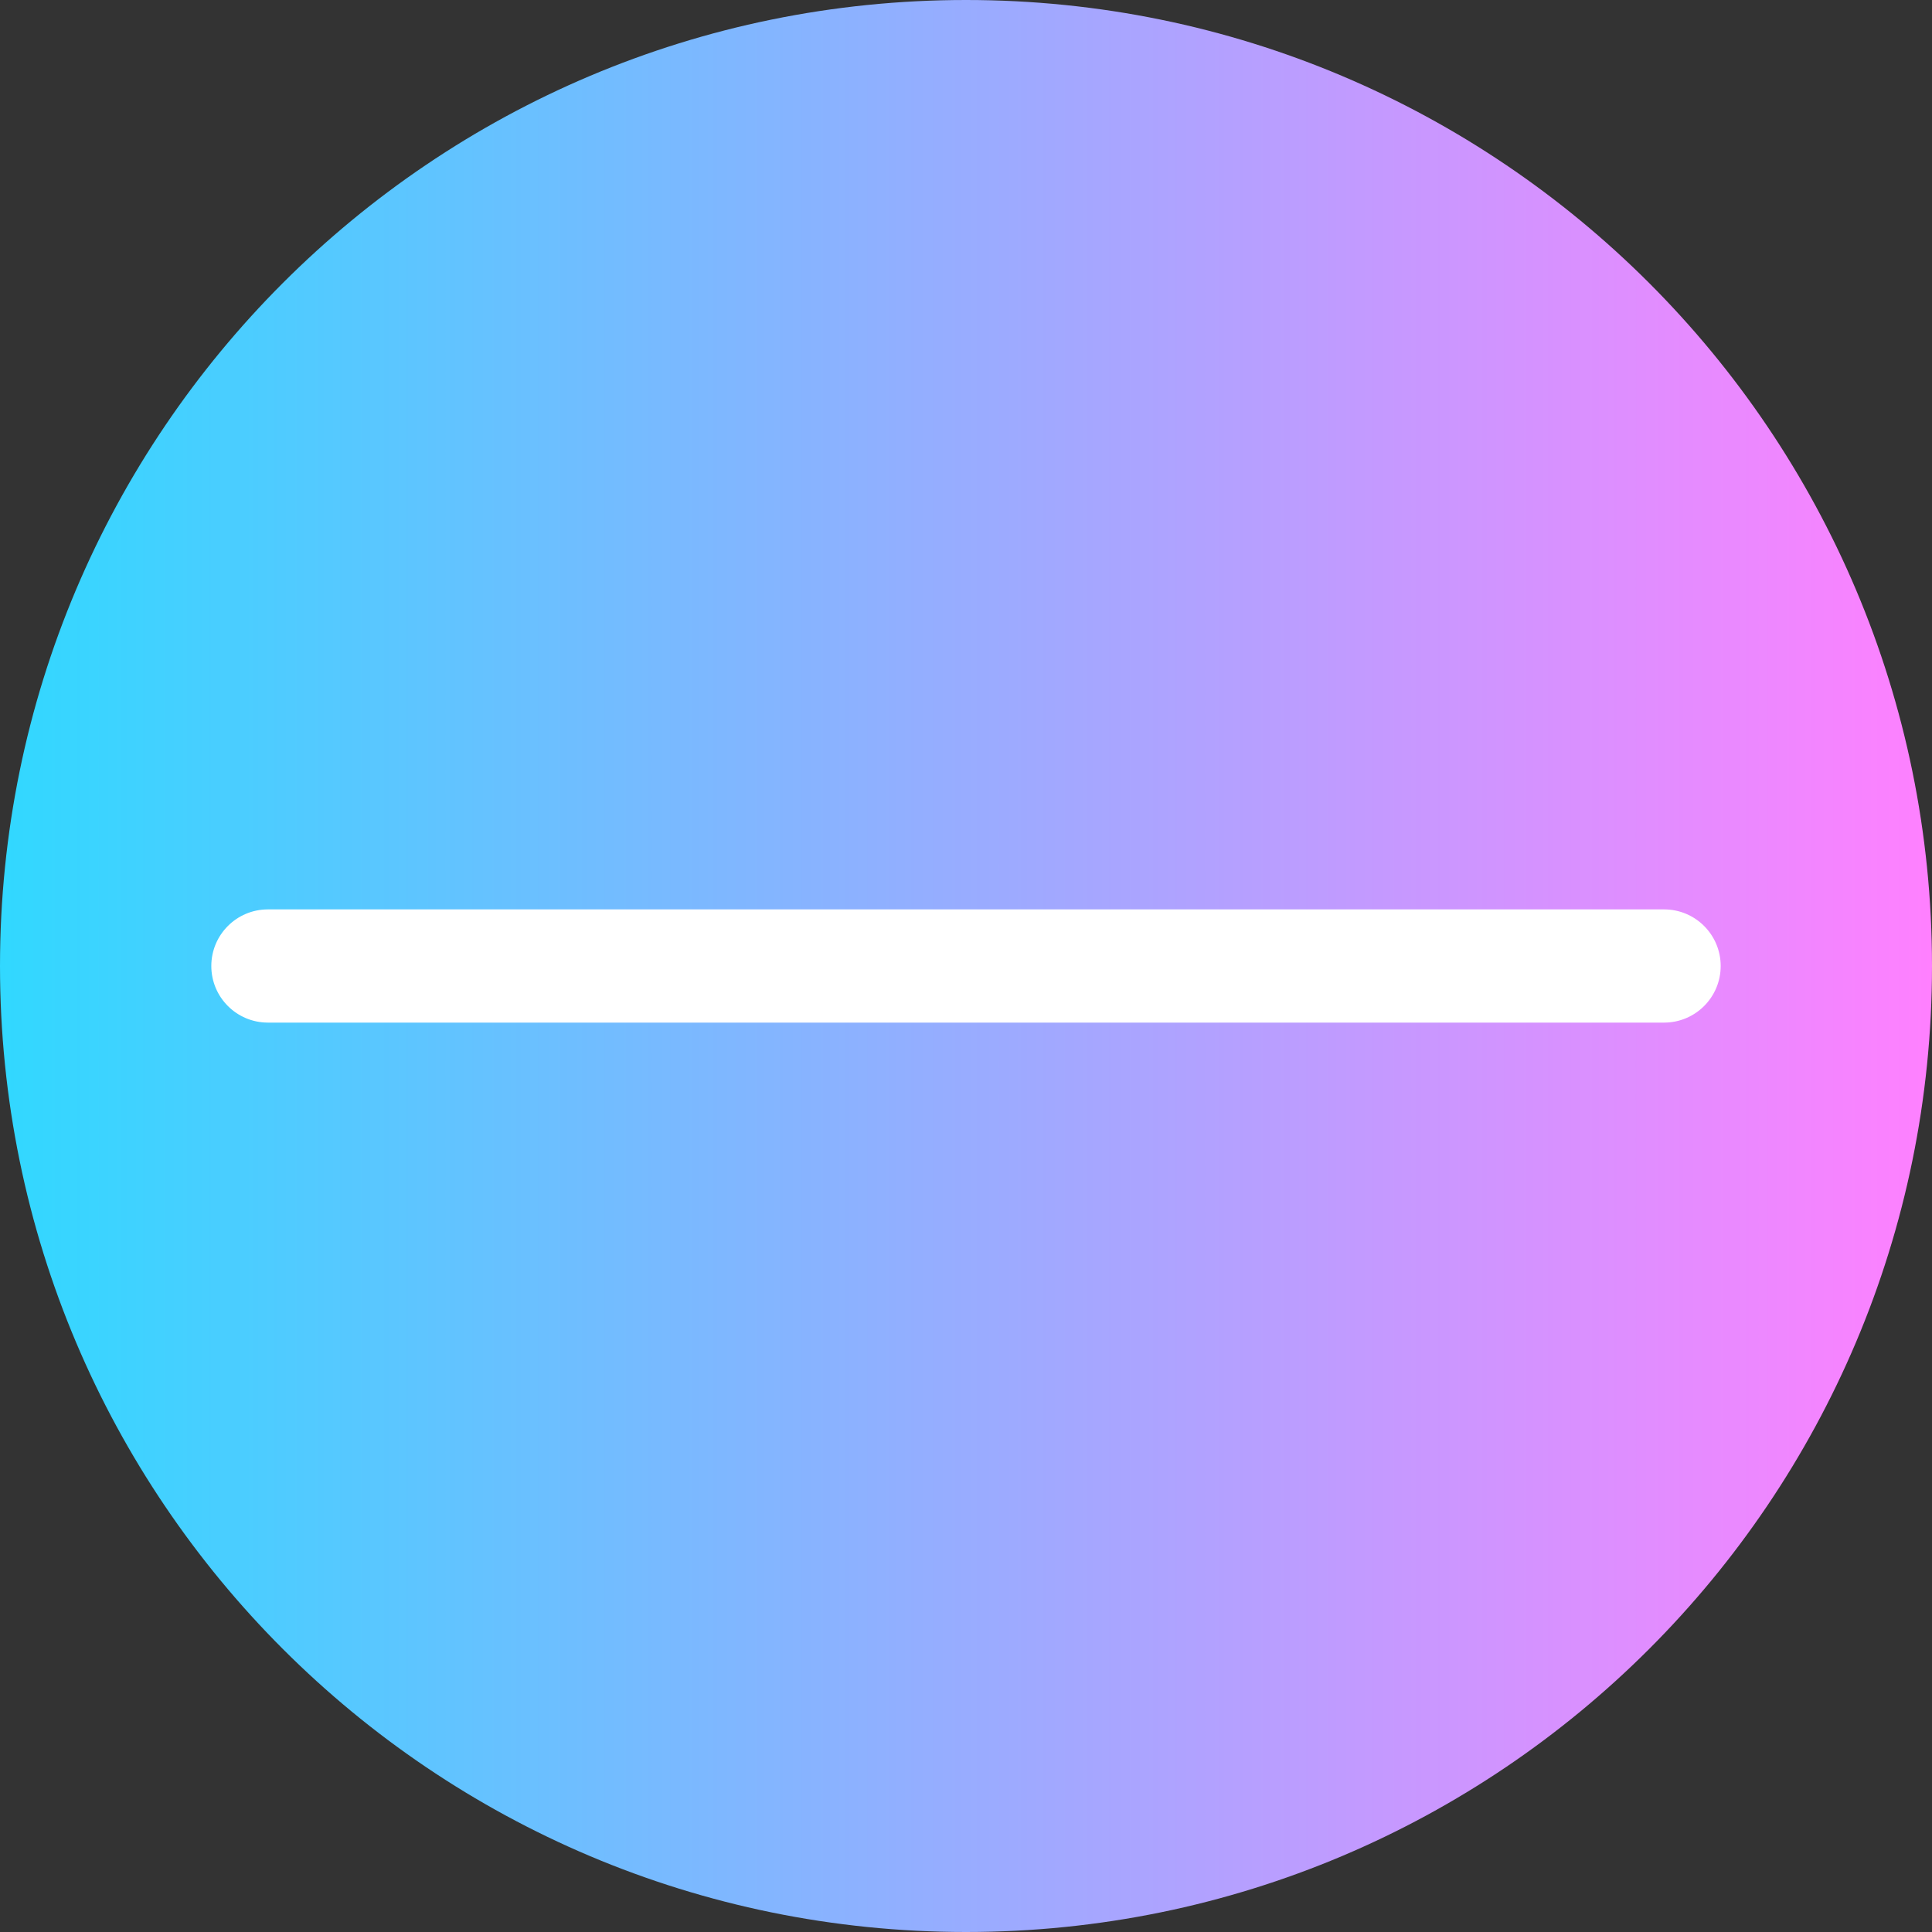 <svg viewBox="0 0 512 512" xmlns="http://www.w3.org/2000/svg" xmlns:xlink="http://www.w3.org/1999/xlink"><rect x="0" y="0" width="512" height="512" fill="#333333" stroke="none"/><linearGradient id="a" gradientTransform="matrix(1 0 0 -1 0 -5762)" gradientUnits="userSpaceOnUse" x1="0" x2="512" y1="-6018" y2="-6018"><stop offset="0" stop-color="#31d8ff"/><stop offset="1" stop-color="#ff80ff"/></linearGradient><path d="m512 256c0 141.387-114.613 256-256 256s-256-114.613-256-256 114.613-256 256-256 256 114.613 256 256zm0 0" fill="url(#a)"/><path d="m441 271h-370c-8.285 0-15-6.715-15-15s6.715-15 15-15h370c8.285 0 15 6.715 15 15s-6.715 15-15 15zm0 0" fill="#fff"/></svg>